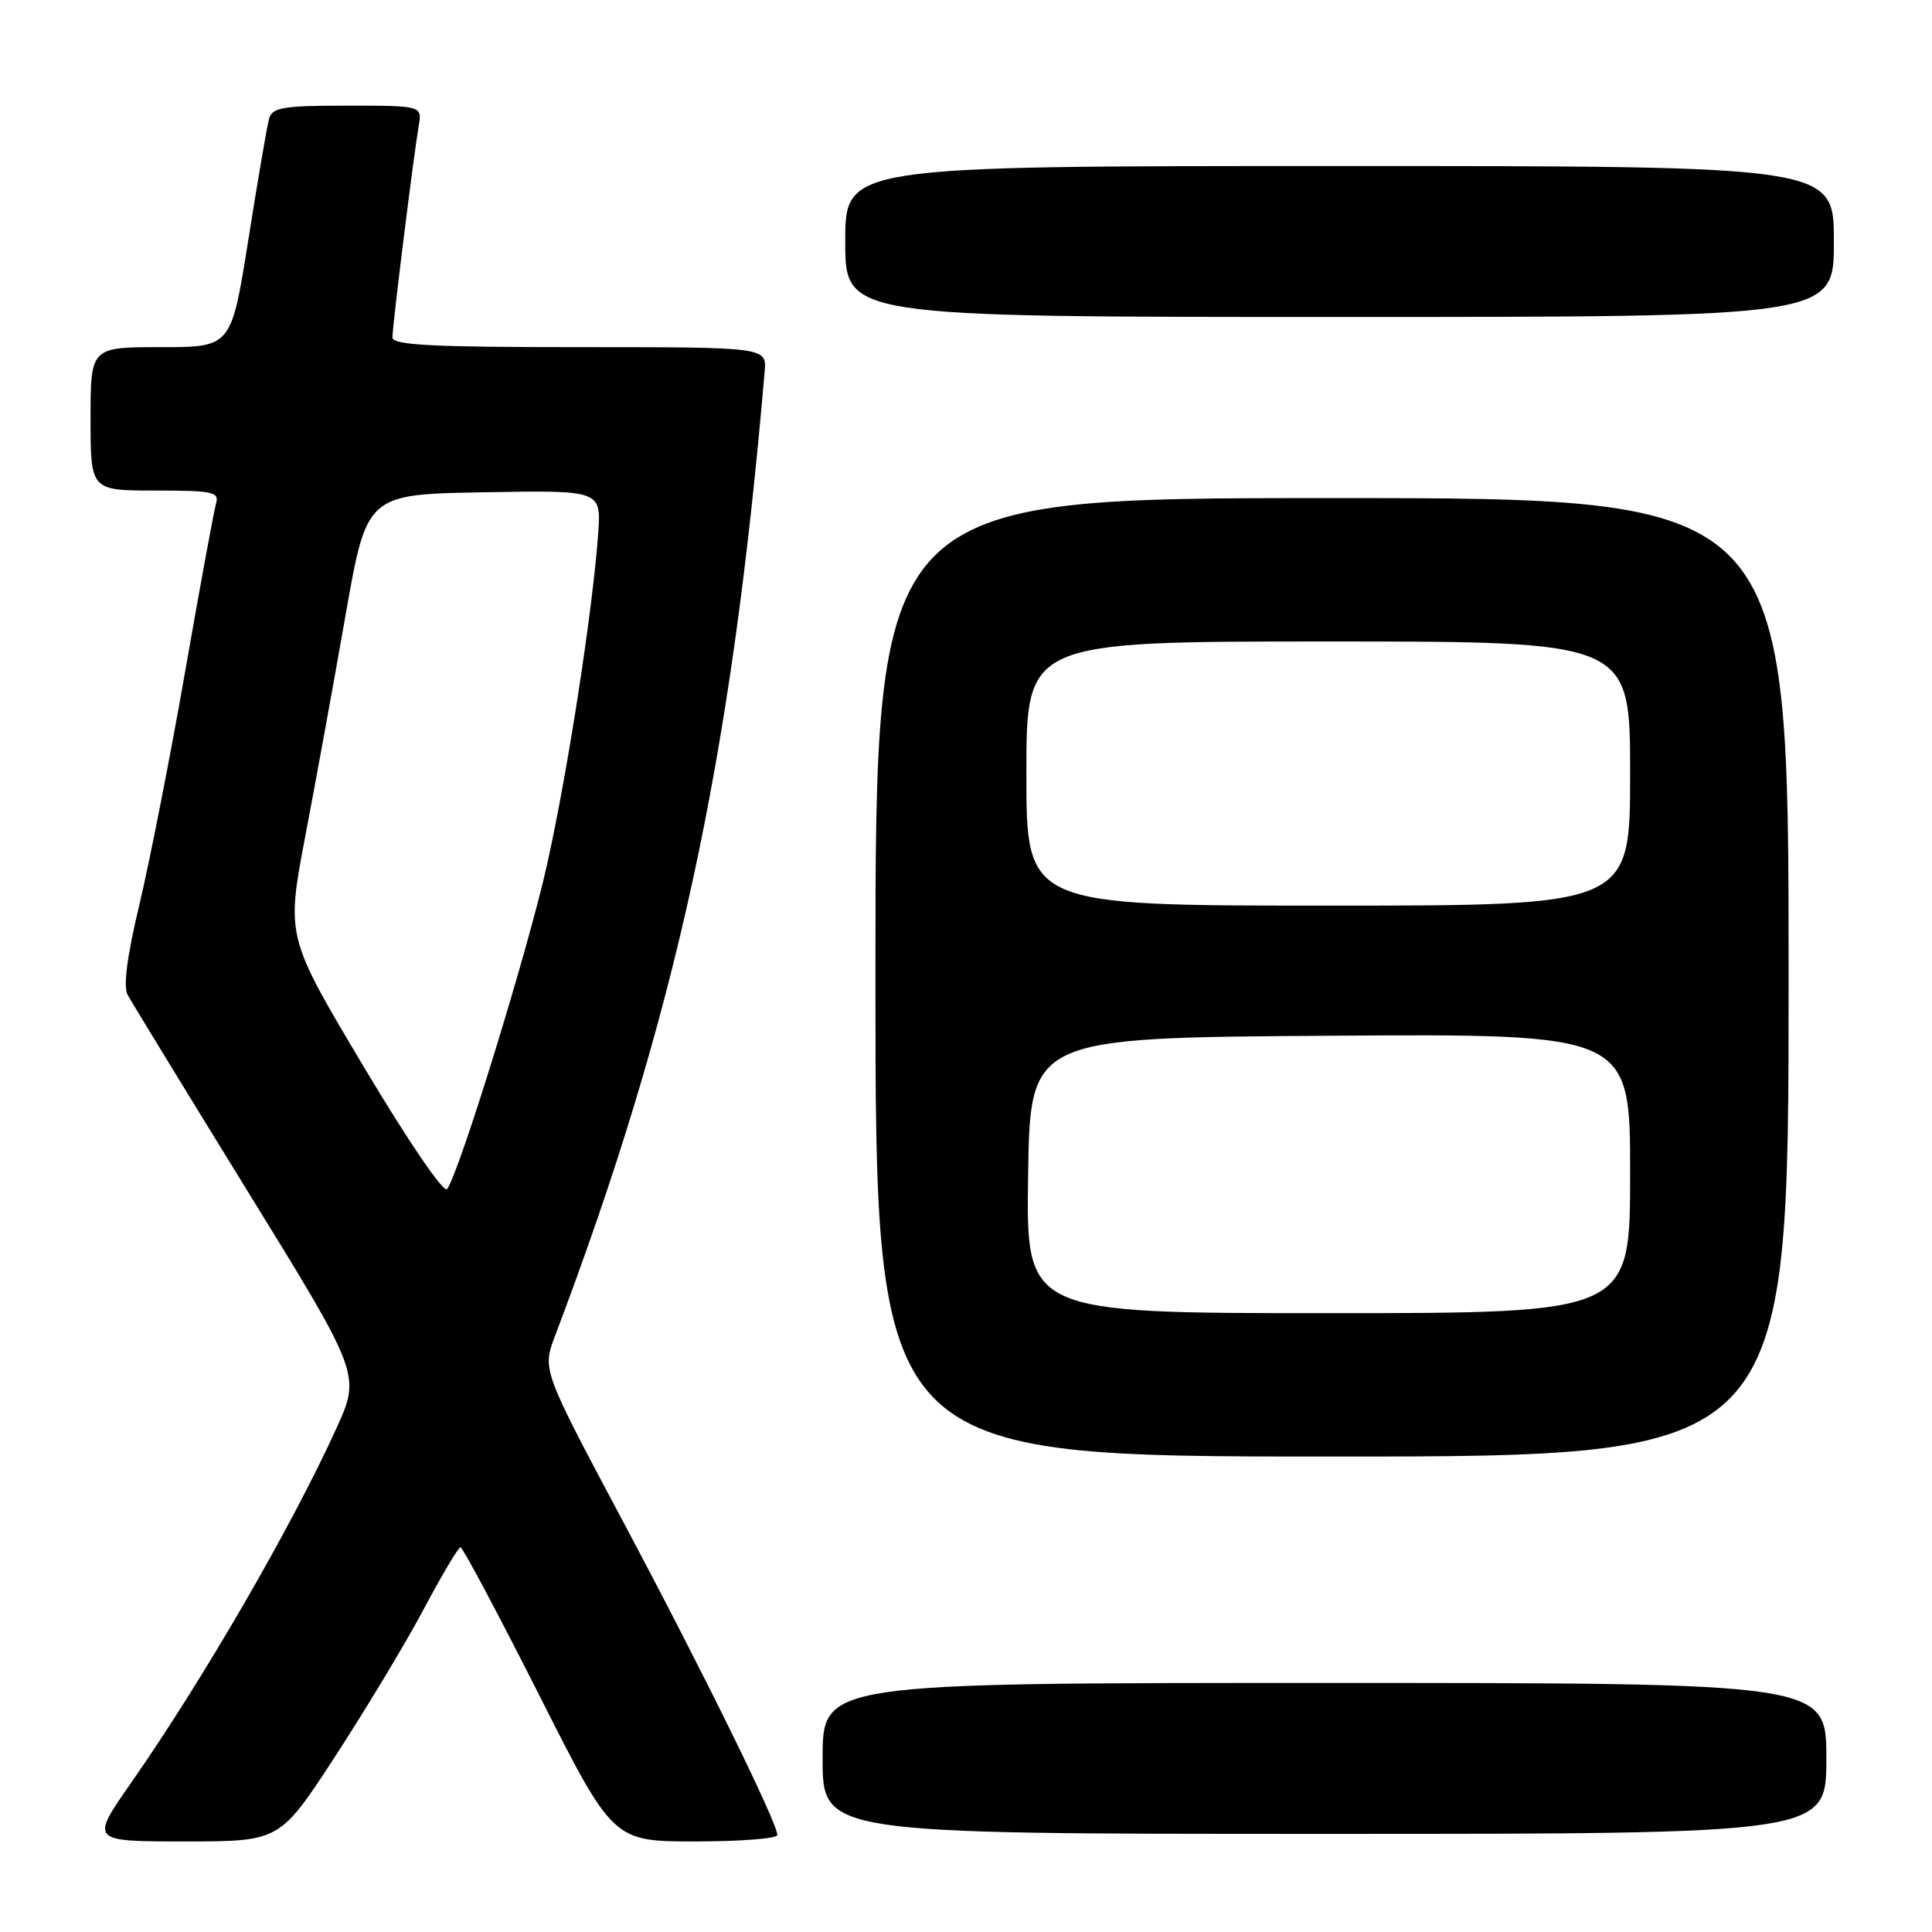 <?xml version="1.0" encoding="UTF-8" standalone="no"?>
<!DOCTYPE svg PUBLIC "-//W3C//DTD SVG 1.1//EN" "http://www.w3.org/Graphics/SVG/1.1/DTD/svg11.dtd" >
<svg xmlns="http://www.w3.org/2000/svg" xmlns:xlink="http://www.w3.org/1999/xlink" version="1.1" viewBox="0 0 256 256">
 <g >
 <path fill="currentColor"
d=" M 44.40 232.75 C 48.43 226.56 53.71 217.80 56.12 213.27 C 58.53 208.74 60.73 205.03 61.02 205.02 C 61.30 205.01 65.97 213.78 71.39 224.50 C 81.23 244.00 81.23 244.00 92.12 244.00 C 98.10 244.00 103.00 243.62 103.00 243.15 C 103.00 241.51 93.07 221.33 82.50 201.50 C 71.85 181.50 71.85 181.50 73.55 177.00 C 89.59 134.63 96.89 101.05 101.32 49.25 C 101.60 46.00 101.60 46.00 76.80 46.00 C 57.20 46.00 52.00 45.73 52.00 44.71 C 52.00 43.16 54.80 20.65 55.47 16.75 C 55.95 14.00 55.95 14.00 46.04 14.00 C 37.46 14.00 36.07 14.23 35.65 15.75 C 35.38 16.71 34.15 23.91 32.91 31.75 C 30.65 46.00 30.65 46.00 21.33 46.00 C 12.00 46.00 12.00 46.00 12.00 55.50 C 12.00 65.00 12.00 65.00 20.57 65.00 C 28.26 65.00 29.08 65.18 28.62 66.75 C 28.34 67.71 26.50 77.72 24.53 89.00 C 22.56 100.28 19.83 114.14 18.48 119.82 C 16.84 126.66 16.31 130.71 16.91 131.82 C 17.41 132.74 24.56 144.45 32.81 157.84 C 47.81 182.17 47.81 182.17 44.54 189.34 C 38.57 202.44 26.93 222.52 17.36 236.25 C 11.95 244.00 11.95 244.00 24.51 244.00 C 37.07 244.00 37.07 244.00 44.40 232.75 Z  M 242.00 233.00 C 242.00 223.00 242.00 223.00 175.50 223.00 C 109.00 223.00 109.00 223.00 109.00 233.00 C 109.00 243.00 109.00 243.00 175.50 243.00 C 242.00 243.00 242.00 243.00 242.00 233.00 Z  M 237.00 129.50 C 237.00 66.00 237.00 66.00 176.50 66.00 C 116.00 66.00 116.00 66.00 116.00 129.50 C 116.00 193.00 116.00 193.00 176.50 193.00 C 237.00 193.00 237.00 193.00 237.00 129.50 Z  M 243.00 32.00 C 243.00 22.00 243.00 22.00 177.50 22.00 C 112.00 22.00 112.00 22.00 112.00 32.00 C 112.00 42.00 112.00 42.00 177.50 42.00 C 243.00 42.00 243.00 42.00 243.00 32.00 Z  M 48.21 141.37 C 37.92 124.12 37.92 124.12 40.45 110.81 C 41.85 103.49 44.25 90.30 45.79 81.50 C 48.60 65.50 48.60 65.50 64.13 65.23 C 79.67 64.95 79.67 64.95 79.26 70.73 C 78.53 80.88 75.25 102.16 72.50 114.51 C 70.03 125.65 60.94 155.15 59.25 157.56 C 58.82 158.17 54.09 151.23 48.21 141.37 Z  M 136.23 155.75 C 136.50 137.50 136.50 137.50 176.25 137.24 C 216.00 136.98 216.00 136.98 216.00 155.49 C 216.00 174.00 216.00 174.00 175.98 174.00 C 135.95 174.00 135.95 174.00 136.23 155.75 Z  M 136.00 102.50 C 136.00 85.00 136.00 85.00 176.00 85.00 C 216.00 85.00 216.00 85.00 216.00 102.50 C 216.00 120.00 216.00 120.00 176.00 120.00 C 136.00 120.00 136.00 120.00 136.00 102.50 Z "/>
</g>
</svg>